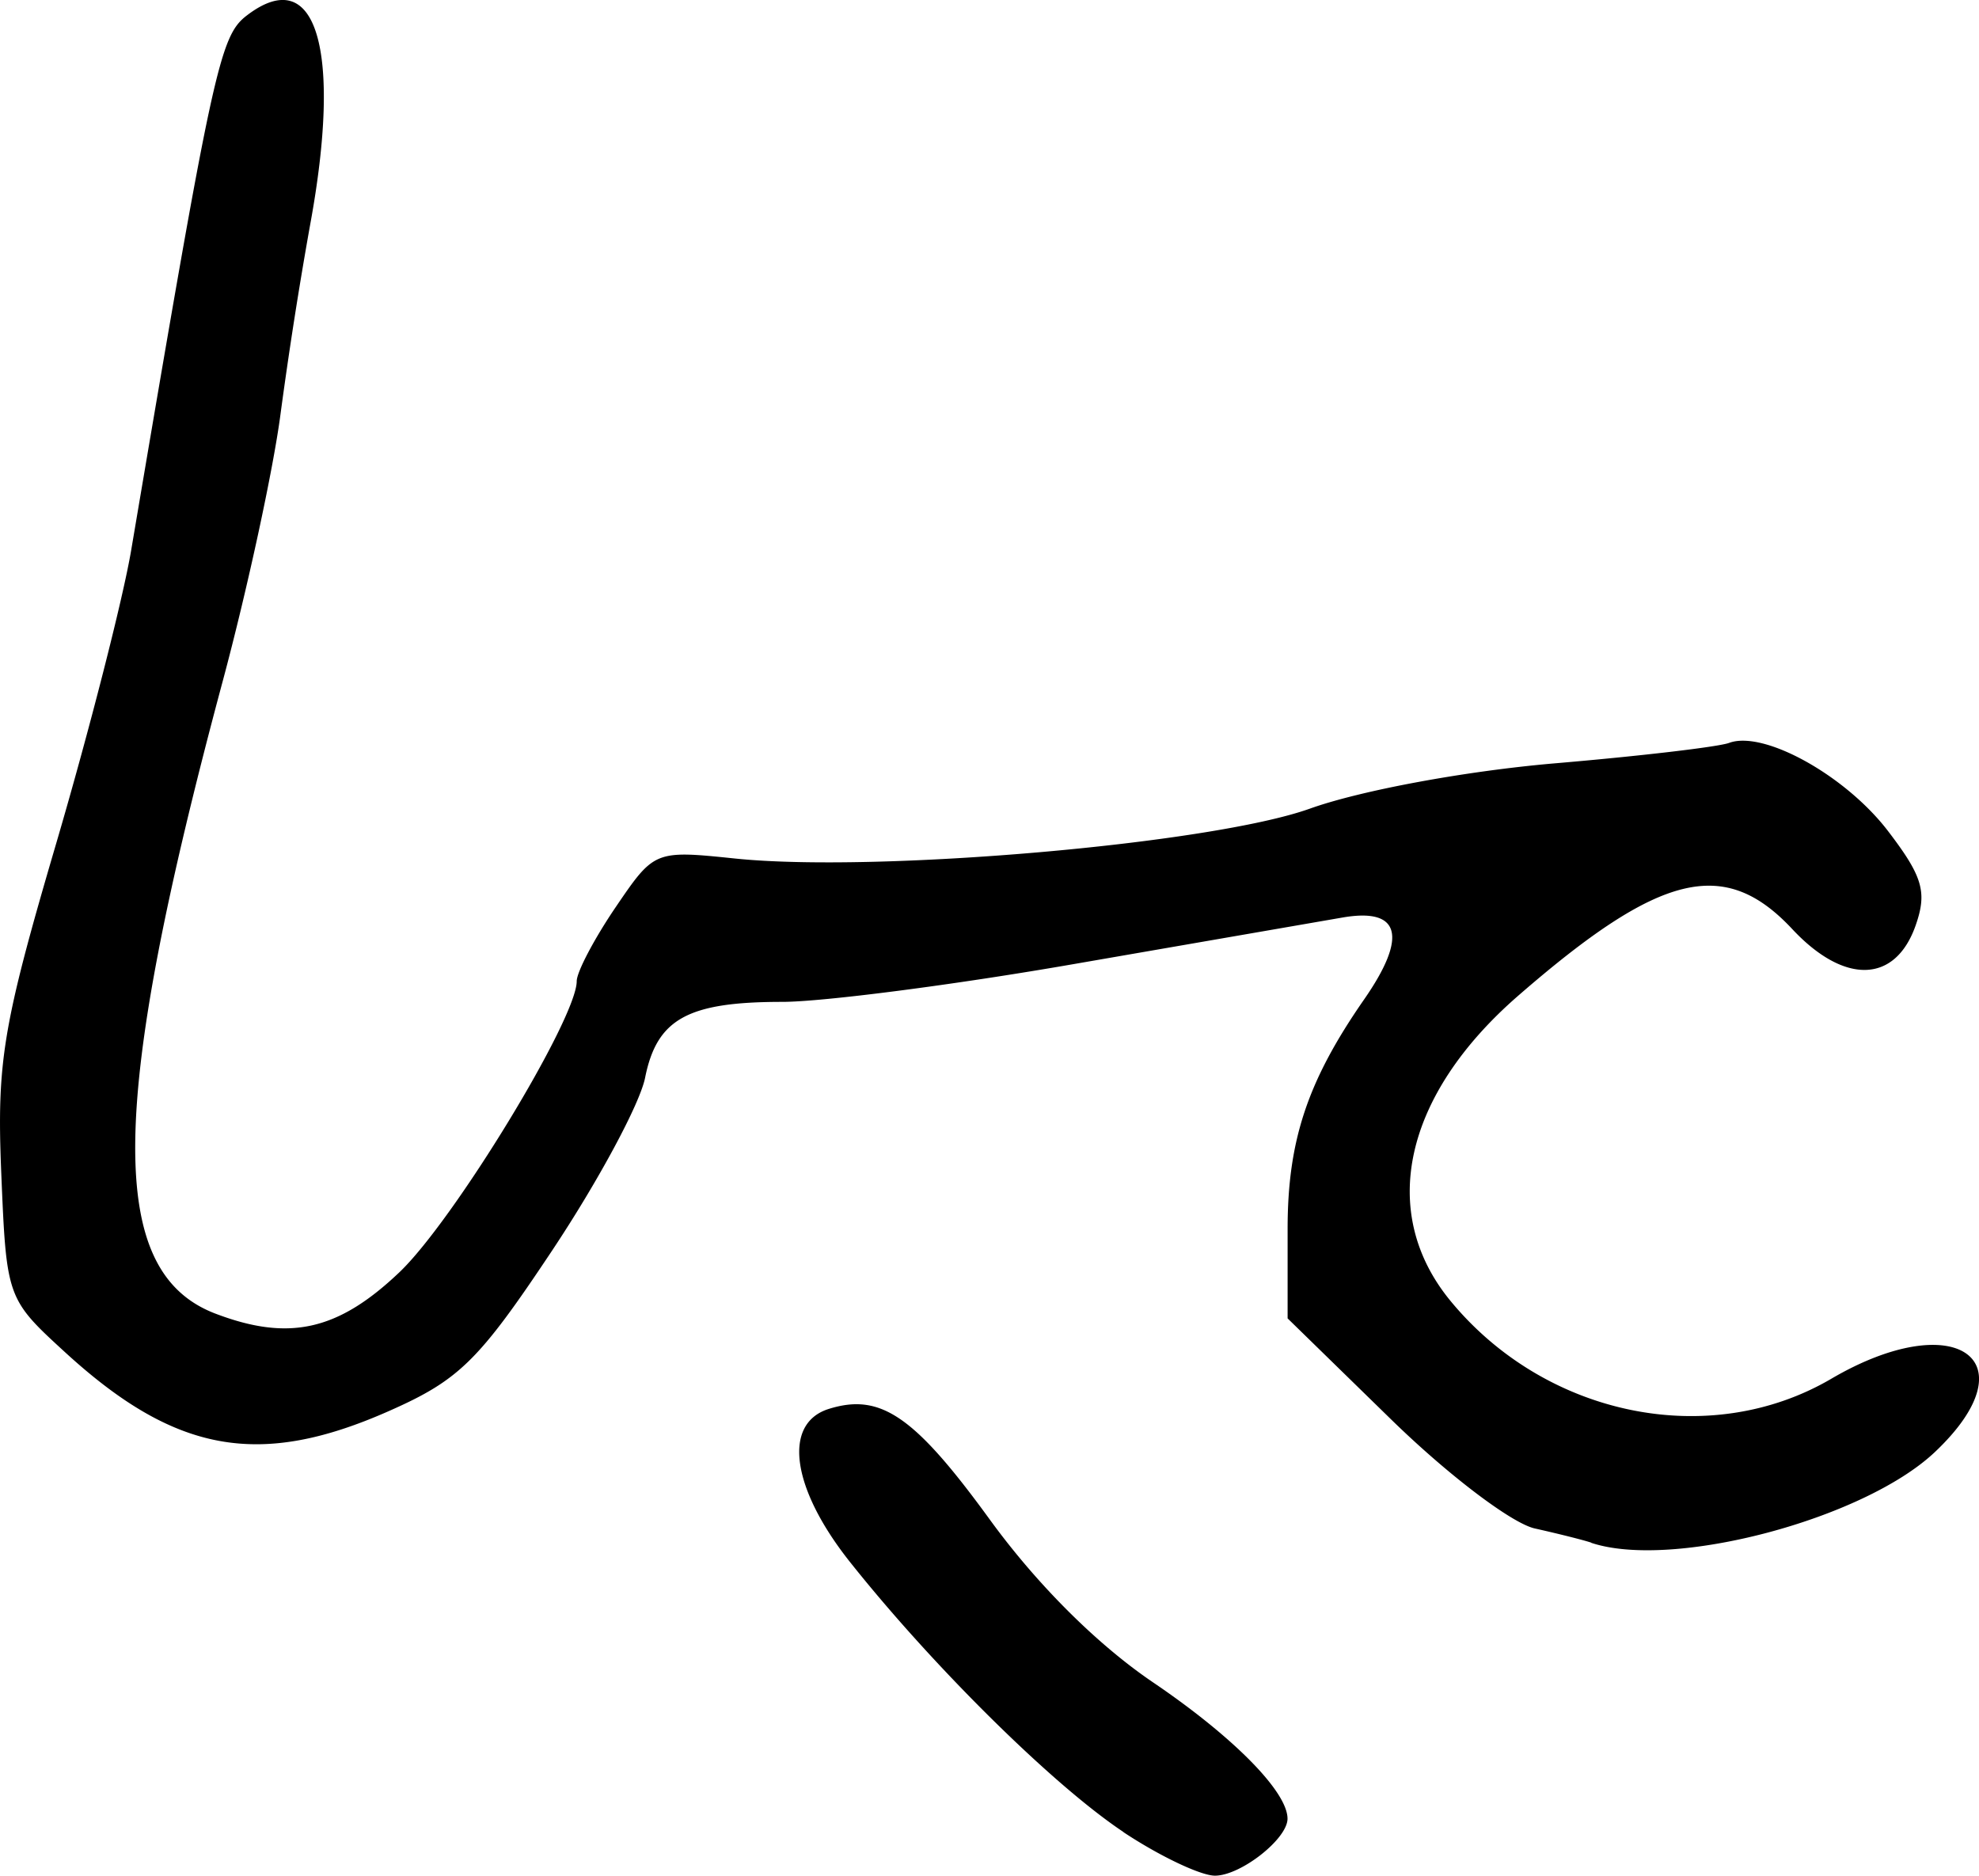 <svg xmlns="http://www.w3.org/2000/svg" height="20.676" width="21.814"><path d="M17.54 17.005c-.09-.03-.37-.1-.621-.156-.255-.056-.962-.593-1.592-1.209l-1.134-1.107v-.984c0-.975.218-1.631.842-2.53.483-.695.402-1.013-.23-.906l-2.95.511c-1.33.232-2.785.42-3.234.42-1.041 0-1.38.188-1.51.835-.056.286-.517 1.142-1.023 1.903-.81 1.218-1.026 1.43-1.8 1.772-1.43.633-2.357.464-3.571-.648-.642-.588-.646-.6-.703-1.972-.051-1.23.015-1.627.605-3.635.364-1.24.736-2.695.827-3.234C2.346.746 2.421.4 2.72.171c.766-.587 1.055.372.698 2.31a48.866 48.866 0 00-.326 2.084c-.08.612-.366 1.934-.636 2.94-1.263 4.701-1.284 6.518-.08 6.976.81.308 1.35.187 2.026-.456.6-.57 1.955-2.795 1.955-3.209 0-.101.193-.468.428-.814.427-.628.431-.63 1.32-.538 1.557.16 5.242-.16 6.333-.55.562-.201 1.711-.414 2.694-.499.943-.08 1.81-.182 1.928-.226.382-.141 1.284.36 1.752.973.382.5.432.672.304 1.038-.224.64-.785.657-1.36.042-.746-.799-1.457-.626-3.02.733-1.264 1.098-1.55 2.391-.747 3.366 1.05 1.274 2.855 1.643 4.196.858 1.373-.805 2.217-.206 1.14.81-.786.74-2.89 1.296-3.785.998zm-5.156 3.19c-.773-.514-2.095-1.82-3.012-2.973-.647-.813-.748-1.527-.24-1.69.574-.181.947.074 1.783 1.225.517.71 1.177 1.369 1.793 1.787.889.603 1.484 1.207 1.484 1.504 0 .223-.516.628-.8.628-.157 0-.611-.216-1.009-.48z" stroke-width=".163"/></svg>